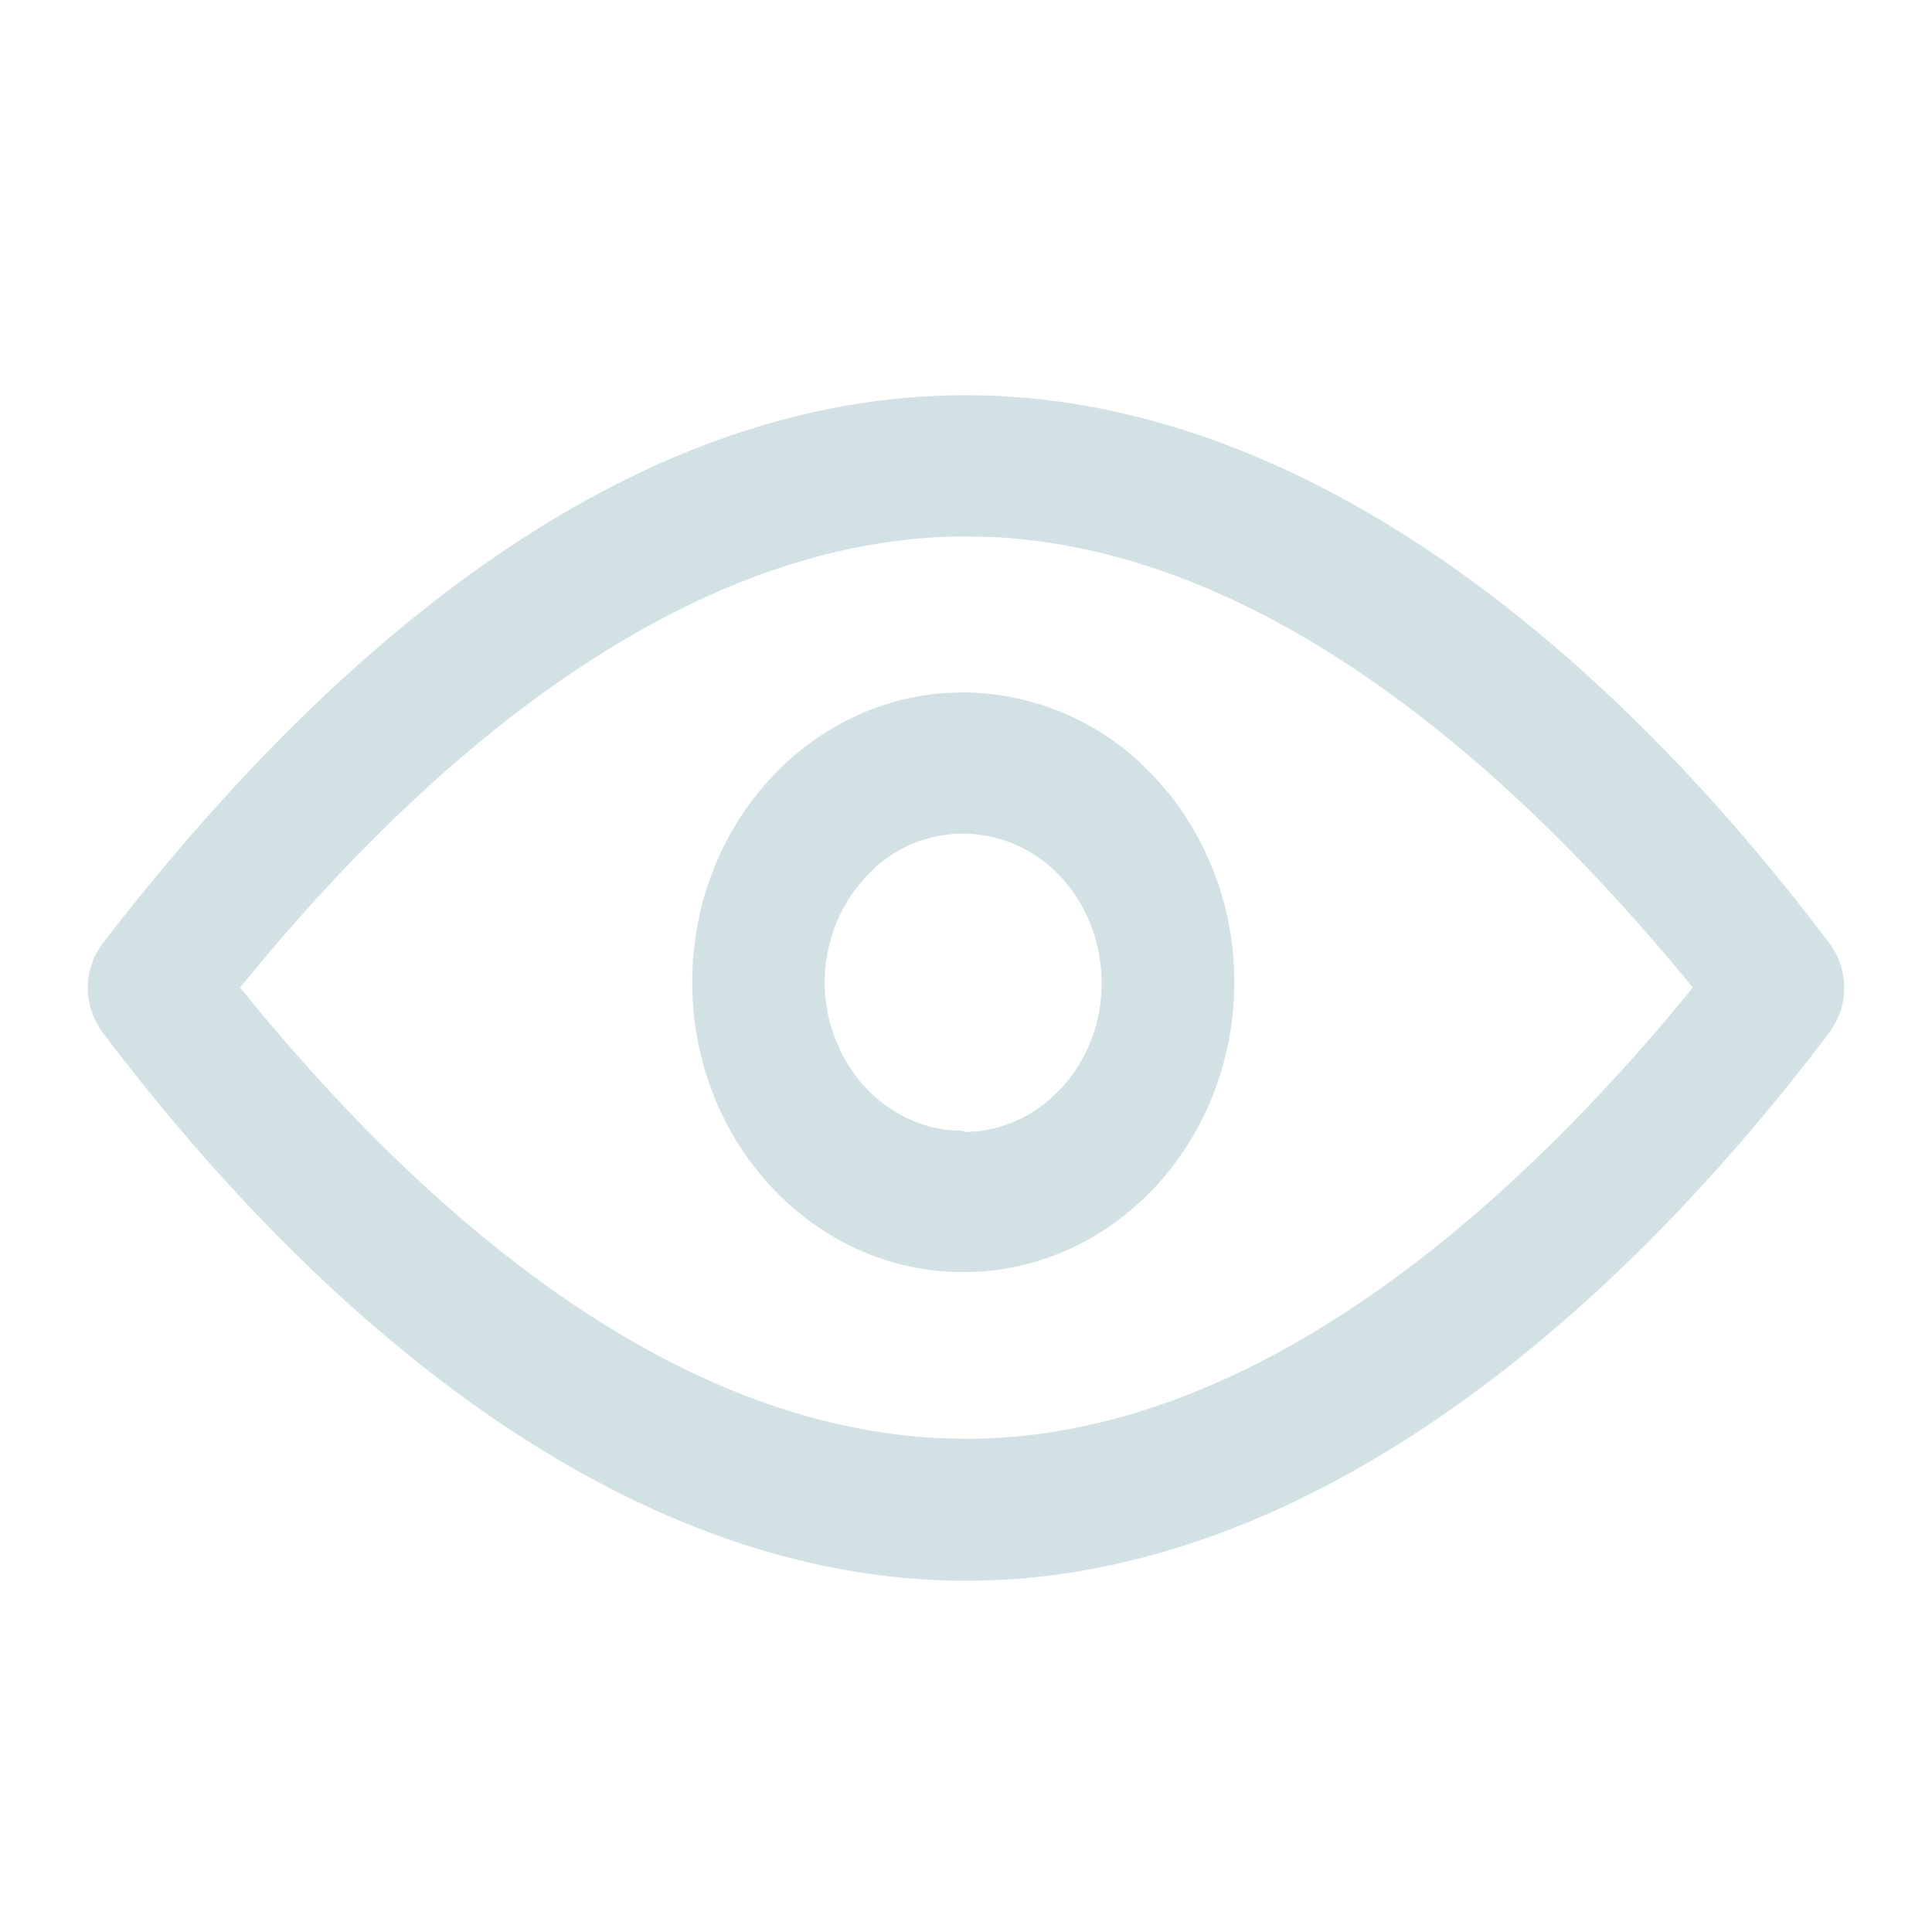 <svg width="20" height="20" viewBox="0 0 20 20" fill="none" xmlns="http://www.w3.org/2000/svg">
<g id="&#231;&#156;&#188;&#231;&#157;&#155;&#229;&#155;&#190; 1">
<path id="Vector" d="M9.999 4.091C13.41 4.091 16.561 6.609 18.944 9.773C19.028 9.888 19.078 10.024 19.089 10.166C19.1 10.308 19.072 10.45 19.007 10.576L18.942 10.682L18.858 10.793C16.465 13.921 13.341 16.364 10 16.364C6.594 16.364 3.454 13.854 1.057 10.681C0.973 10.565 0.923 10.429 0.912 10.287C0.9 10.146 0.929 10.003 0.993 9.876L1.059 9.77L1.145 9.66C3.639 6.459 6.66 4.091 9.998 4.091H9.999ZM10.002 5.553C7.382 5.553 4.819 7.415 2.663 10.007L2.485 10.223L2.665 10.444C4.755 12.959 7.174 14.757 9.706 14.887L9.999 14.895C12.616 14.895 15.157 13.051 17.344 10.443L17.525 10.223L17.344 10.005C15.238 7.494 12.805 5.691 10.292 5.56L10.002 5.553ZM9.971 7.168C10.648 7.172 11.3 7.429 11.797 7.89L11.958 8.051L12.107 8.222C12.543 8.777 12.78 9.462 12.777 10.168C12.777 11.825 11.522 13.169 9.971 13.169C8.422 13.169 7.166 11.825 7.166 10.168C7.166 8.578 8.322 7.276 9.786 7.174L9.971 7.168ZM9.077 8.964L8.964 9.074L8.863 9.195C8.714 9.392 8.613 9.621 8.566 9.864C8.52 10.107 8.529 10.358 8.594 10.596L8.646 10.754L8.71 10.899C8.935 11.346 9.349 11.643 9.814 11.698L9.971 11.707L9.982 11.719L10.133 11.71C10.404 11.676 10.659 11.562 10.865 11.383L10.986 11.266C11.26 10.967 11.409 10.574 11.403 10.168C11.403 9.545 11.053 8.983 10.518 8.746C10.282 8.642 10.021 8.607 9.766 8.645C9.511 8.684 9.272 8.794 9.077 8.964H9.077Z" fill="#8CB4BD" fill-opacity="0.4"/>
</g>
</svg>
